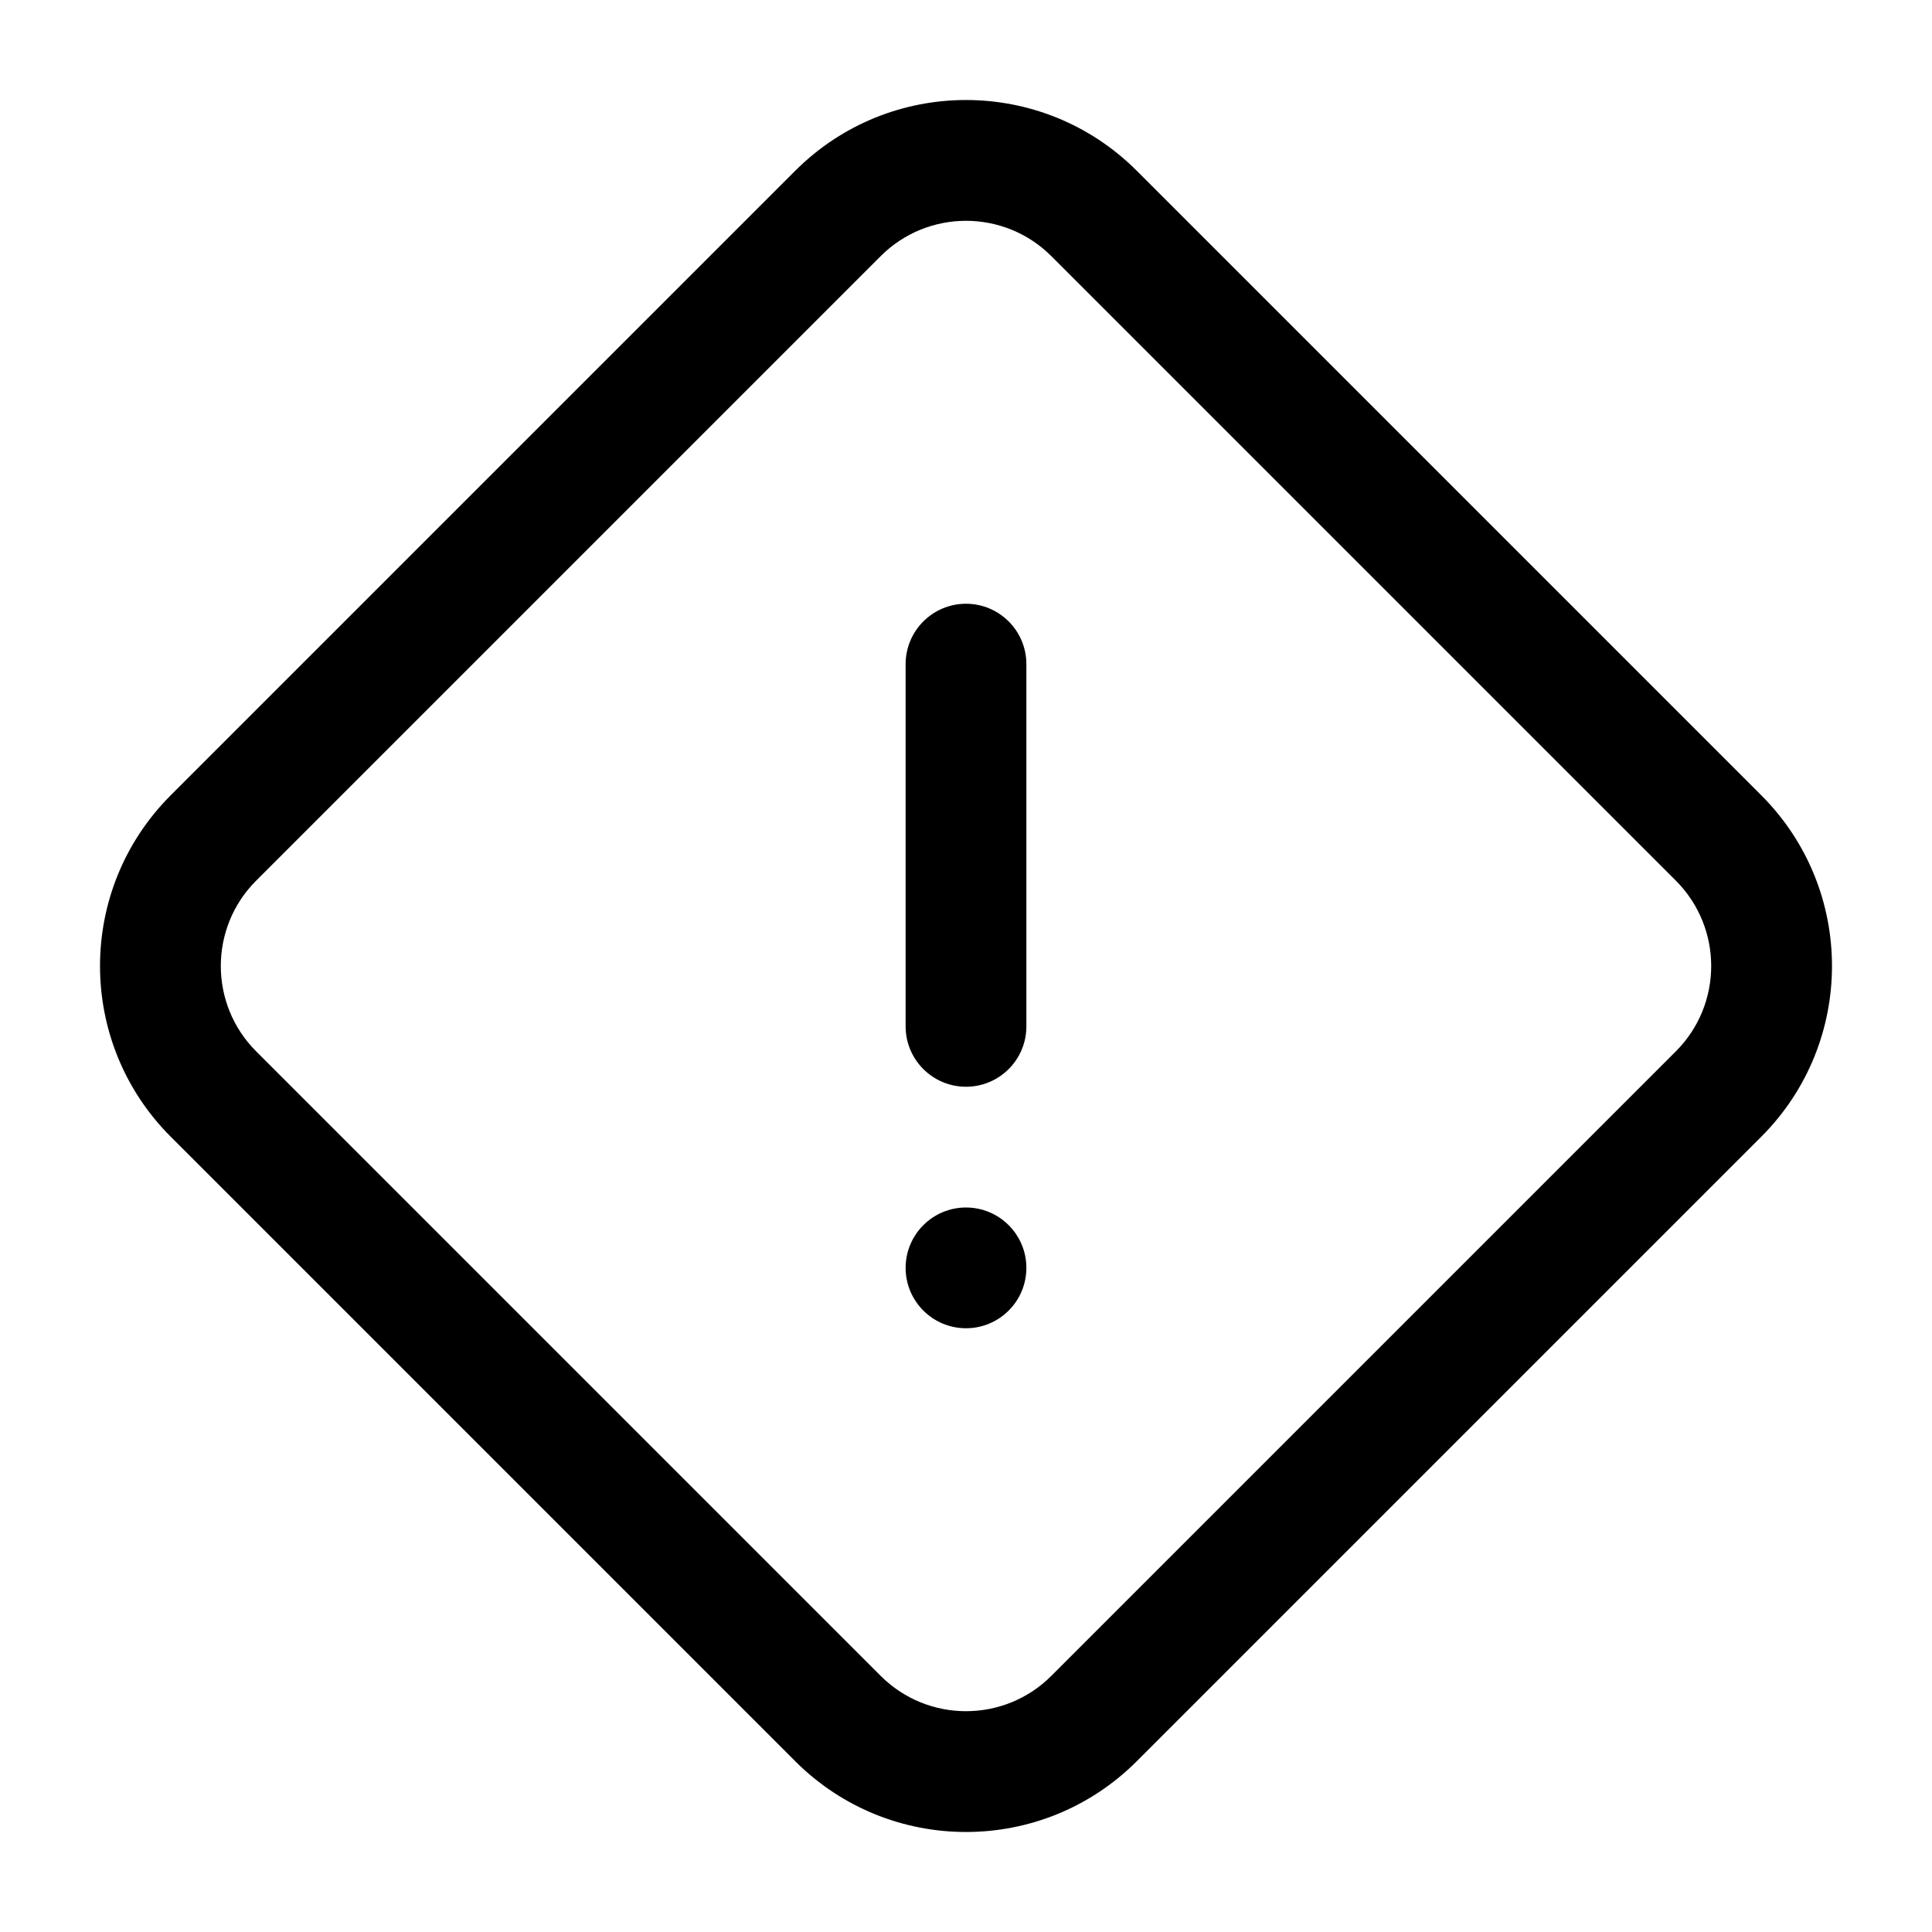 <svg width="32" height="32" viewBox="0 0 32 32" fill="none" xmlns="http://www.w3.org/2000/svg">
<path d="M16 10C16.552 10 17 10.448 17 11L17 17C17 17.552 16.552 18 16 18C15.448 18 15 17.552 15 17L15 11C15 10.448 15.448 10 16 10Z" fill="black"/>
<path d="M16 22C16.552 22 17 21.552 17 21C17 20.448 16.552 20 16 20C15.448 20 15 20.448 15 21C15 21.552 15.448 22 16 22Z" fill="black"/>
<path fill-rule="evenodd" clip-rule="evenodd" d="M2.828 13.172C1.266 14.734 1.266 17.266 2.828 18.828L13.172 29.172C14.734 30.734 17.266 30.734 18.828 29.172L29.172 18.828C30.734 17.266 30.734 14.734 29.172 13.172L18.828 2.828C17.266 1.266 14.734 1.266 13.172 2.828L2.828 13.172ZM14.586 4.243L4.243 14.586C3.462 15.367 3.462 16.633 4.243 17.414L14.586 27.757C15.367 28.538 16.633 28.538 17.414 27.757L27.757 17.414C28.538 16.633 28.538 15.367 27.757 14.586L17.414 4.243C16.633 3.462 15.367 3.462 14.586 4.243Z" fill="black"/>
</svg>
